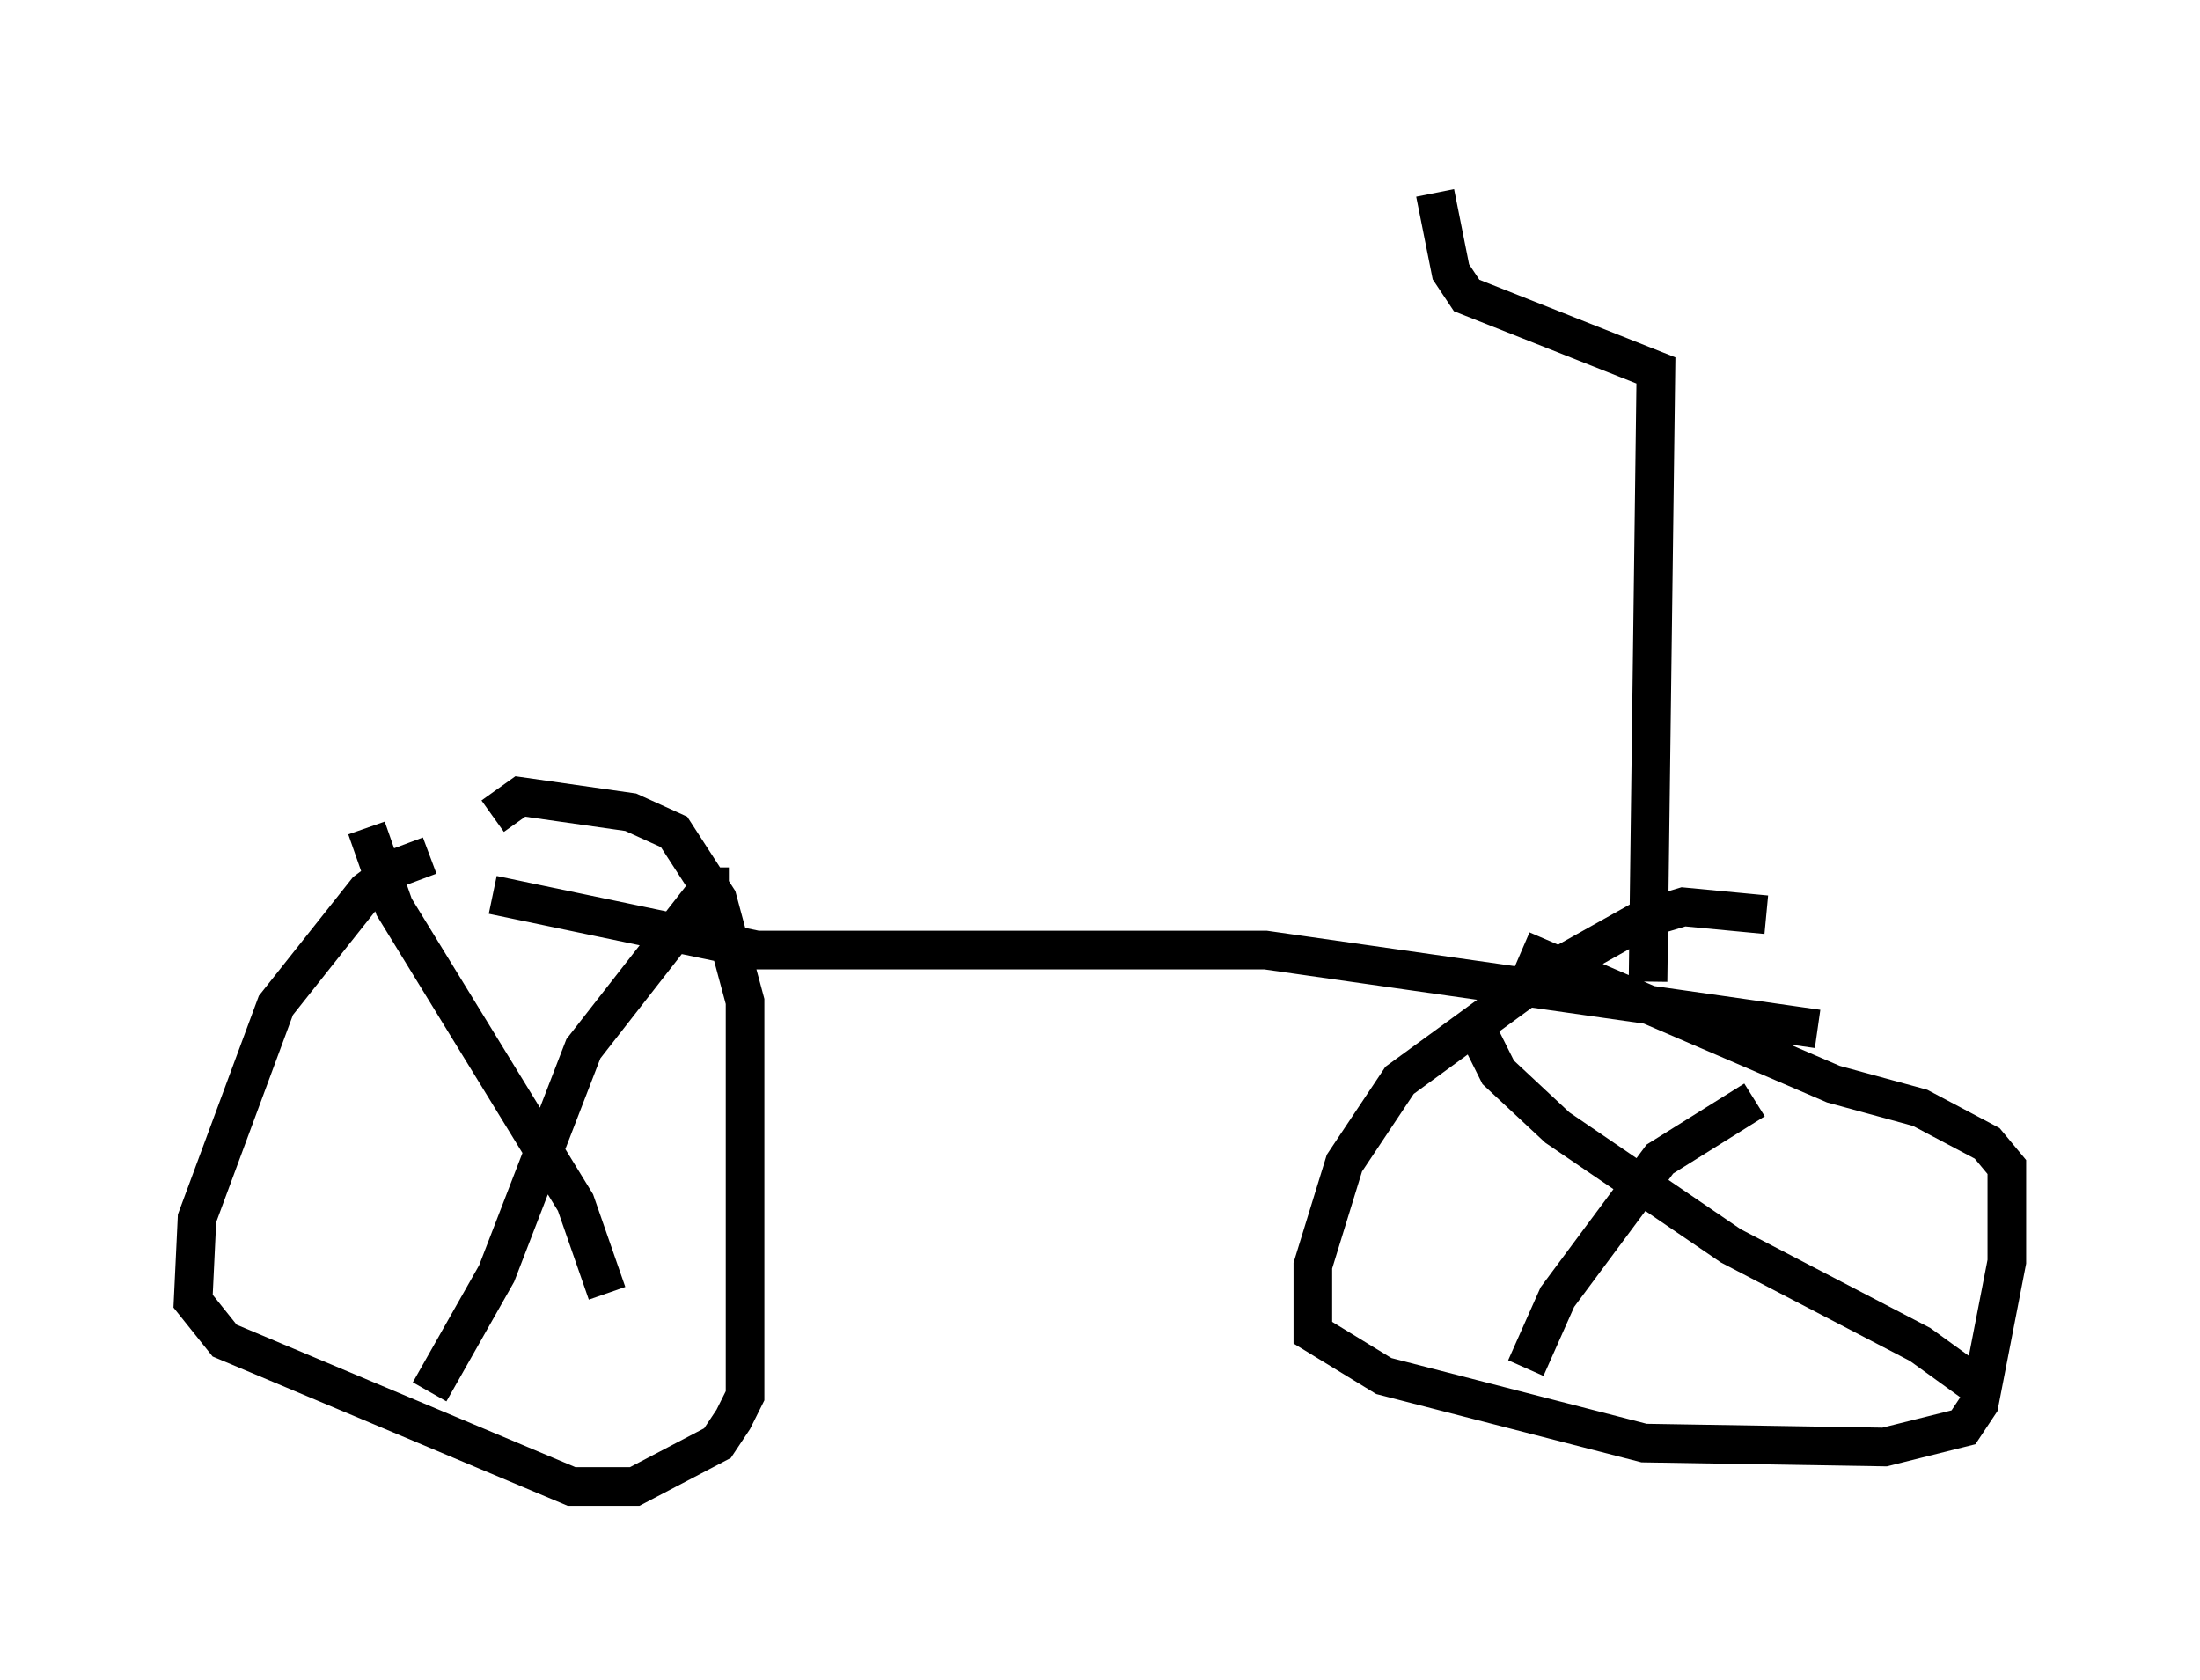 <?xml version="1.0" encoding="utf-8" ?>
<svg baseProfile="full" height="43.484" version="1.1" width="56.959" xmlns="http://www.w3.org/2000/svg" xmlns:ev="http://www.w3.org/2001/xml-events" xmlns:xlink="http://www.w3.org/1999/xlink"><defs /><rect fill="white" height="43.484" width="56.959" x="0" y="0" /><path d="M14.188, 22.252 m-3.063, -0.102 l-0.817, 0.306 -0.817, 0.613 l-2.348, 2.96 -2.042, 5.513 l-0.102, 2.144 0.817, 1.021 l8.983, 3.777 1.633, 0.0 l2.144, -1.123 0.408, -0.613 l0.306, -0.613 0.0, -10.208 l-0.715, -2.654 -1.123, -1.735 l-1.123, -0.51 -2.858, -0.408 l-0.715, 0.51 m-3.267, 0.306 l0.715, 2.042 4.696, 7.656 l0.817, 2.348 m2.654, -11.025 l0.0, 0.51 -3.267, 4.185 l-2.246, 5.819 -1.735, 3.063 m34.607, -12.352 l-2.144, -0.204 -1.021, 0.306 l-2.552, 1.429 -3.777, 2.756 l-1.429, 2.144 -0.817, 2.654 l0.0, 1.735 1.838, 1.123 l6.738, 1.735 6.227, 0.102 l2.042, -0.51 0.408, -0.613 l0.715, -3.675 0.0, -2.45 l-0.51, -0.613 -1.735, -0.919 l-2.246, -0.613 -8.065, -3.471 m-1.123, 2.144 l0.51, 1.021 1.531, 1.429 l4.492, 3.063 4.9, 2.552 l1.838, 1.327 m-12.046, -0.715 l0.817, -1.838 2.654, -3.573 l2.45, -1.531 m1.633, -1.838 l-14.292, -2.042 -13.169, 0.0 l-6.84, -1.429 m29.911, 2.246 l0.204, -15.823 -4.9, -1.94 l-0.408, -0.613 -0.408, -2.042 " fill="none" stroke="black" stroke-width="1" /></svg>